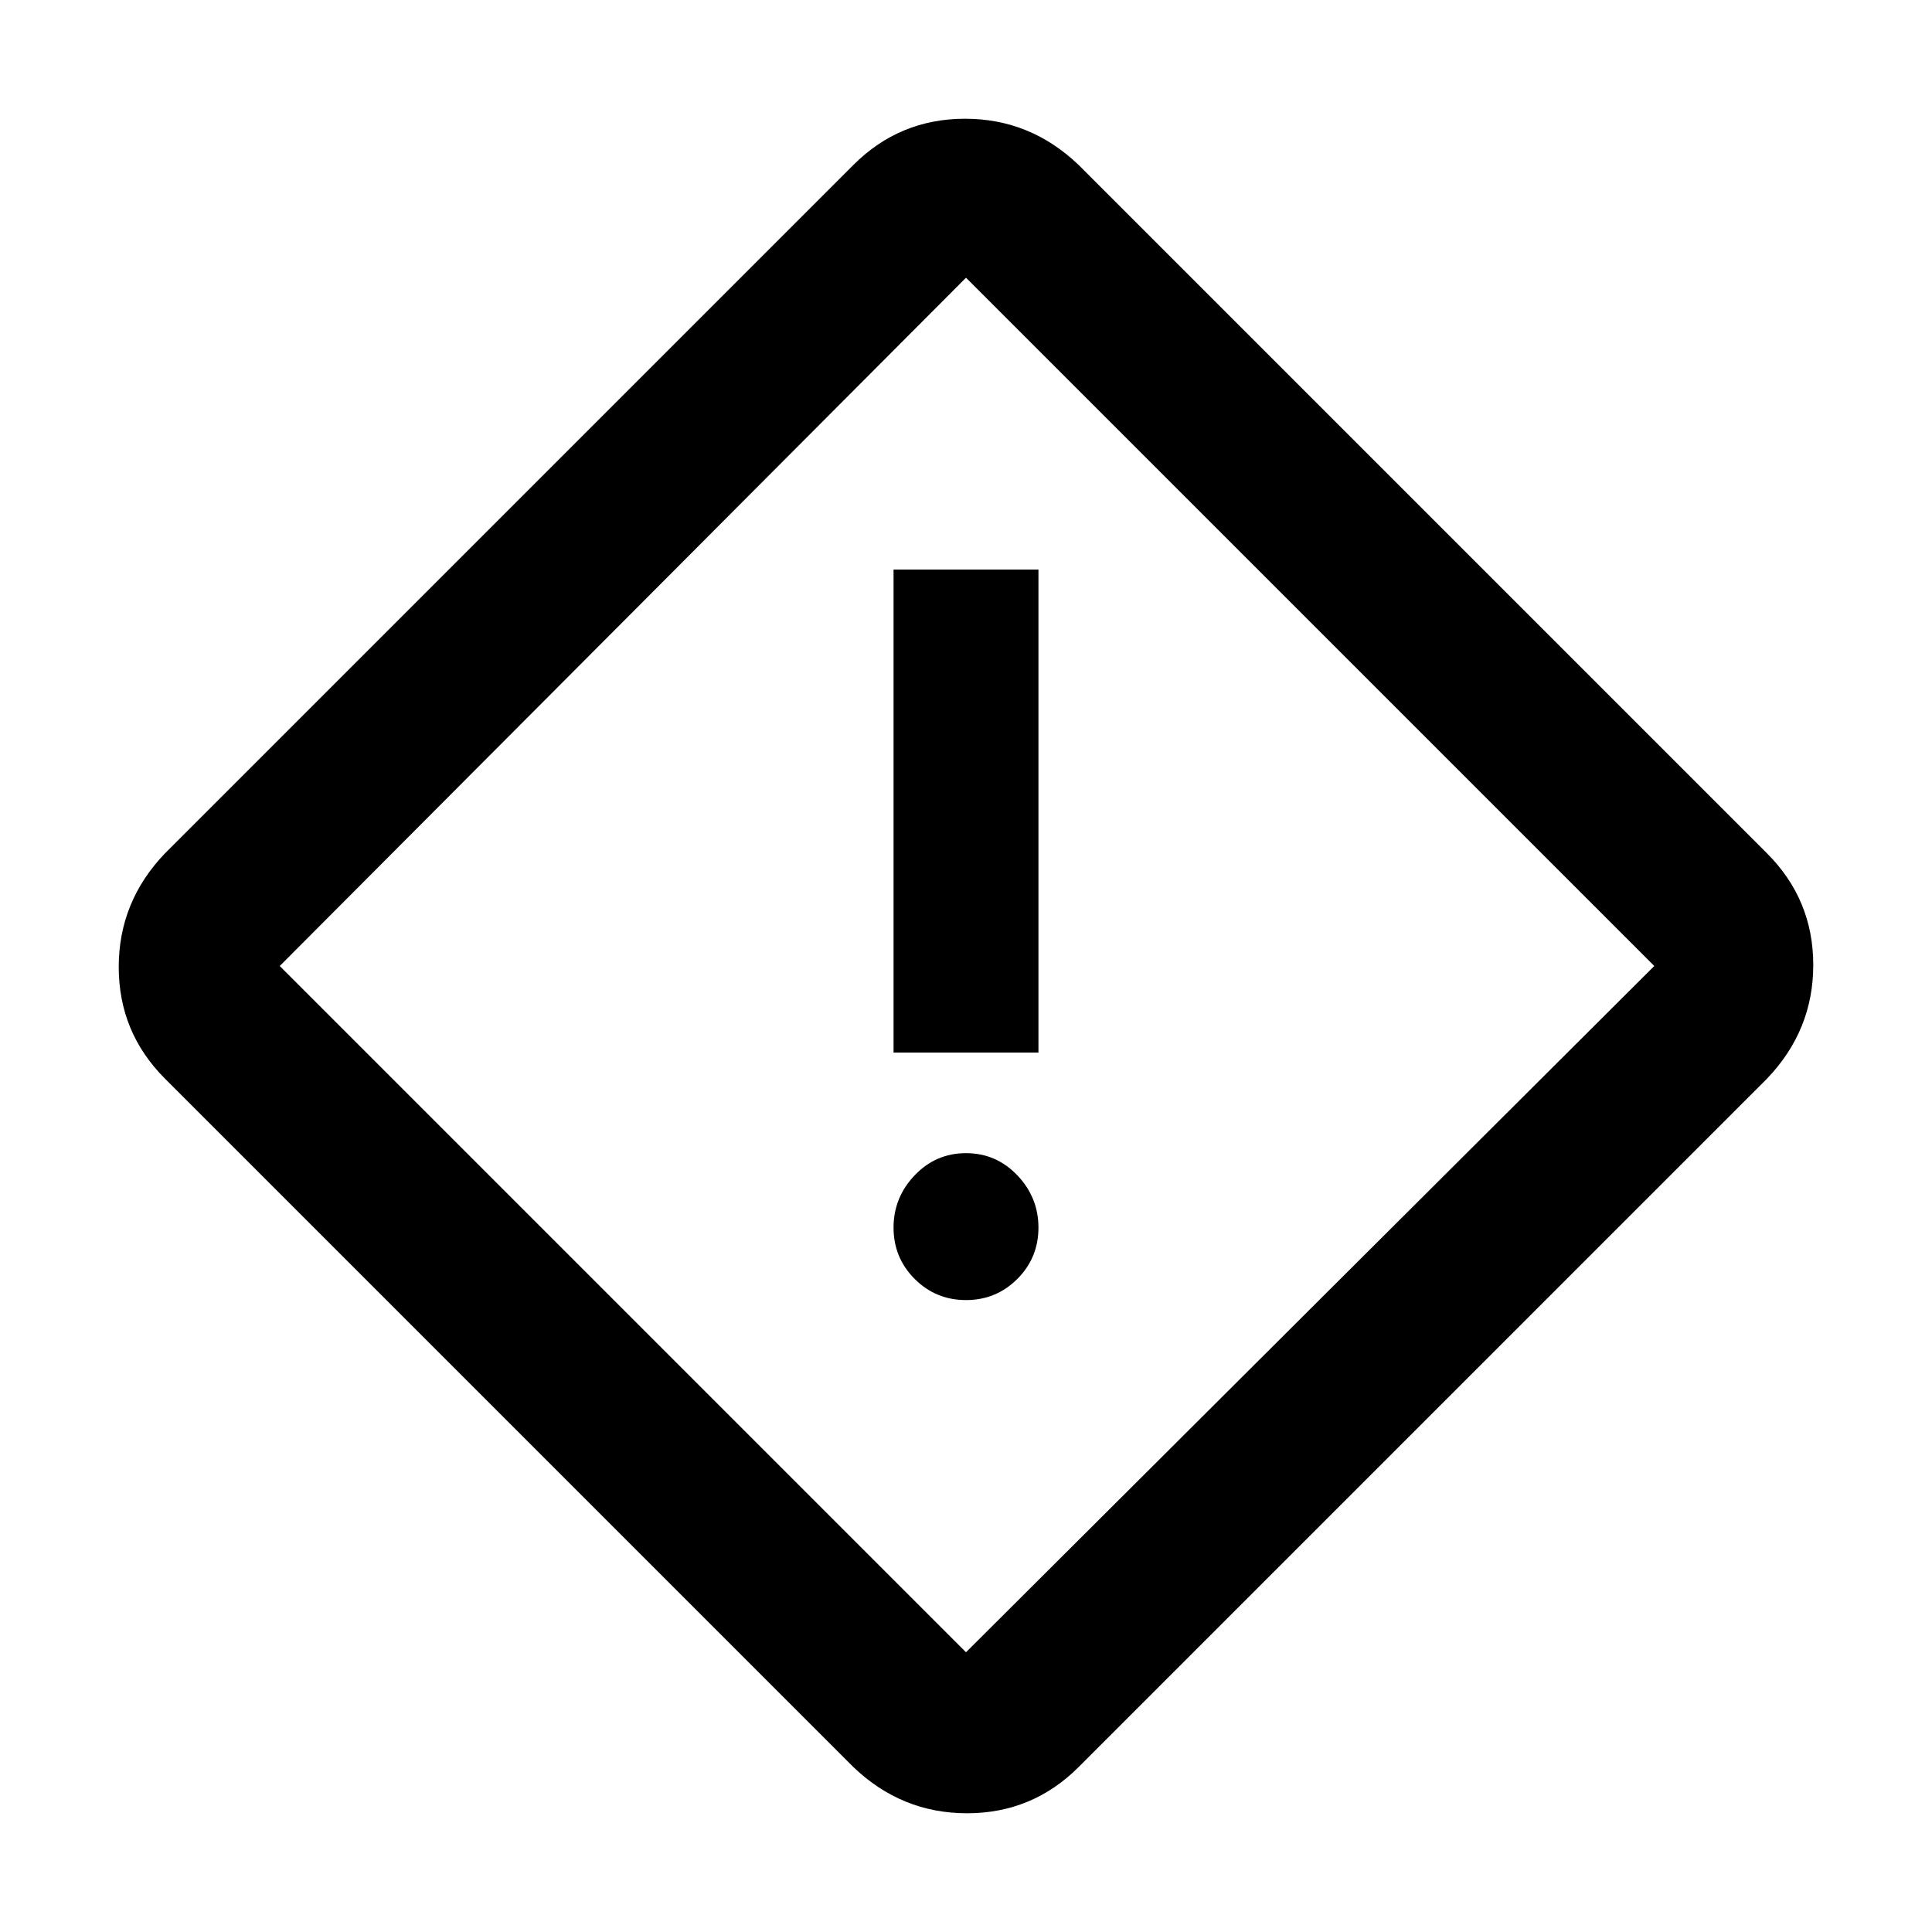 <svg xmlns="http://www.w3.org/2000/svg" height="48" width="48"><path d="M26.8 43.9q-1.15 1.15-2.775 1.15T21.2 43.9L4.1 26.8q-1.15-1.15-1.15-2.775T4.1 21.2L21.2 4.1q1.15-1.15 2.775-1.15T26.8 4.1l17.1 17.1q1.15 1.15 1.15 2.775T43.9 26.8ZM24 41.05 41.1 24 24 6.9 6.95 24 24 41.05Zm-1.8-14.9h3.6v-12h-3.6ZM24 32.3q.75 0 1.275-.525.525-.525.525-1.275 0-.75-.525-1.3T24 28.65q-.75 0-1.275.55-.525.55-.525 1.3t.525 1.275q.525.525 1.275.525Zm0-8.3Z"/></svg>